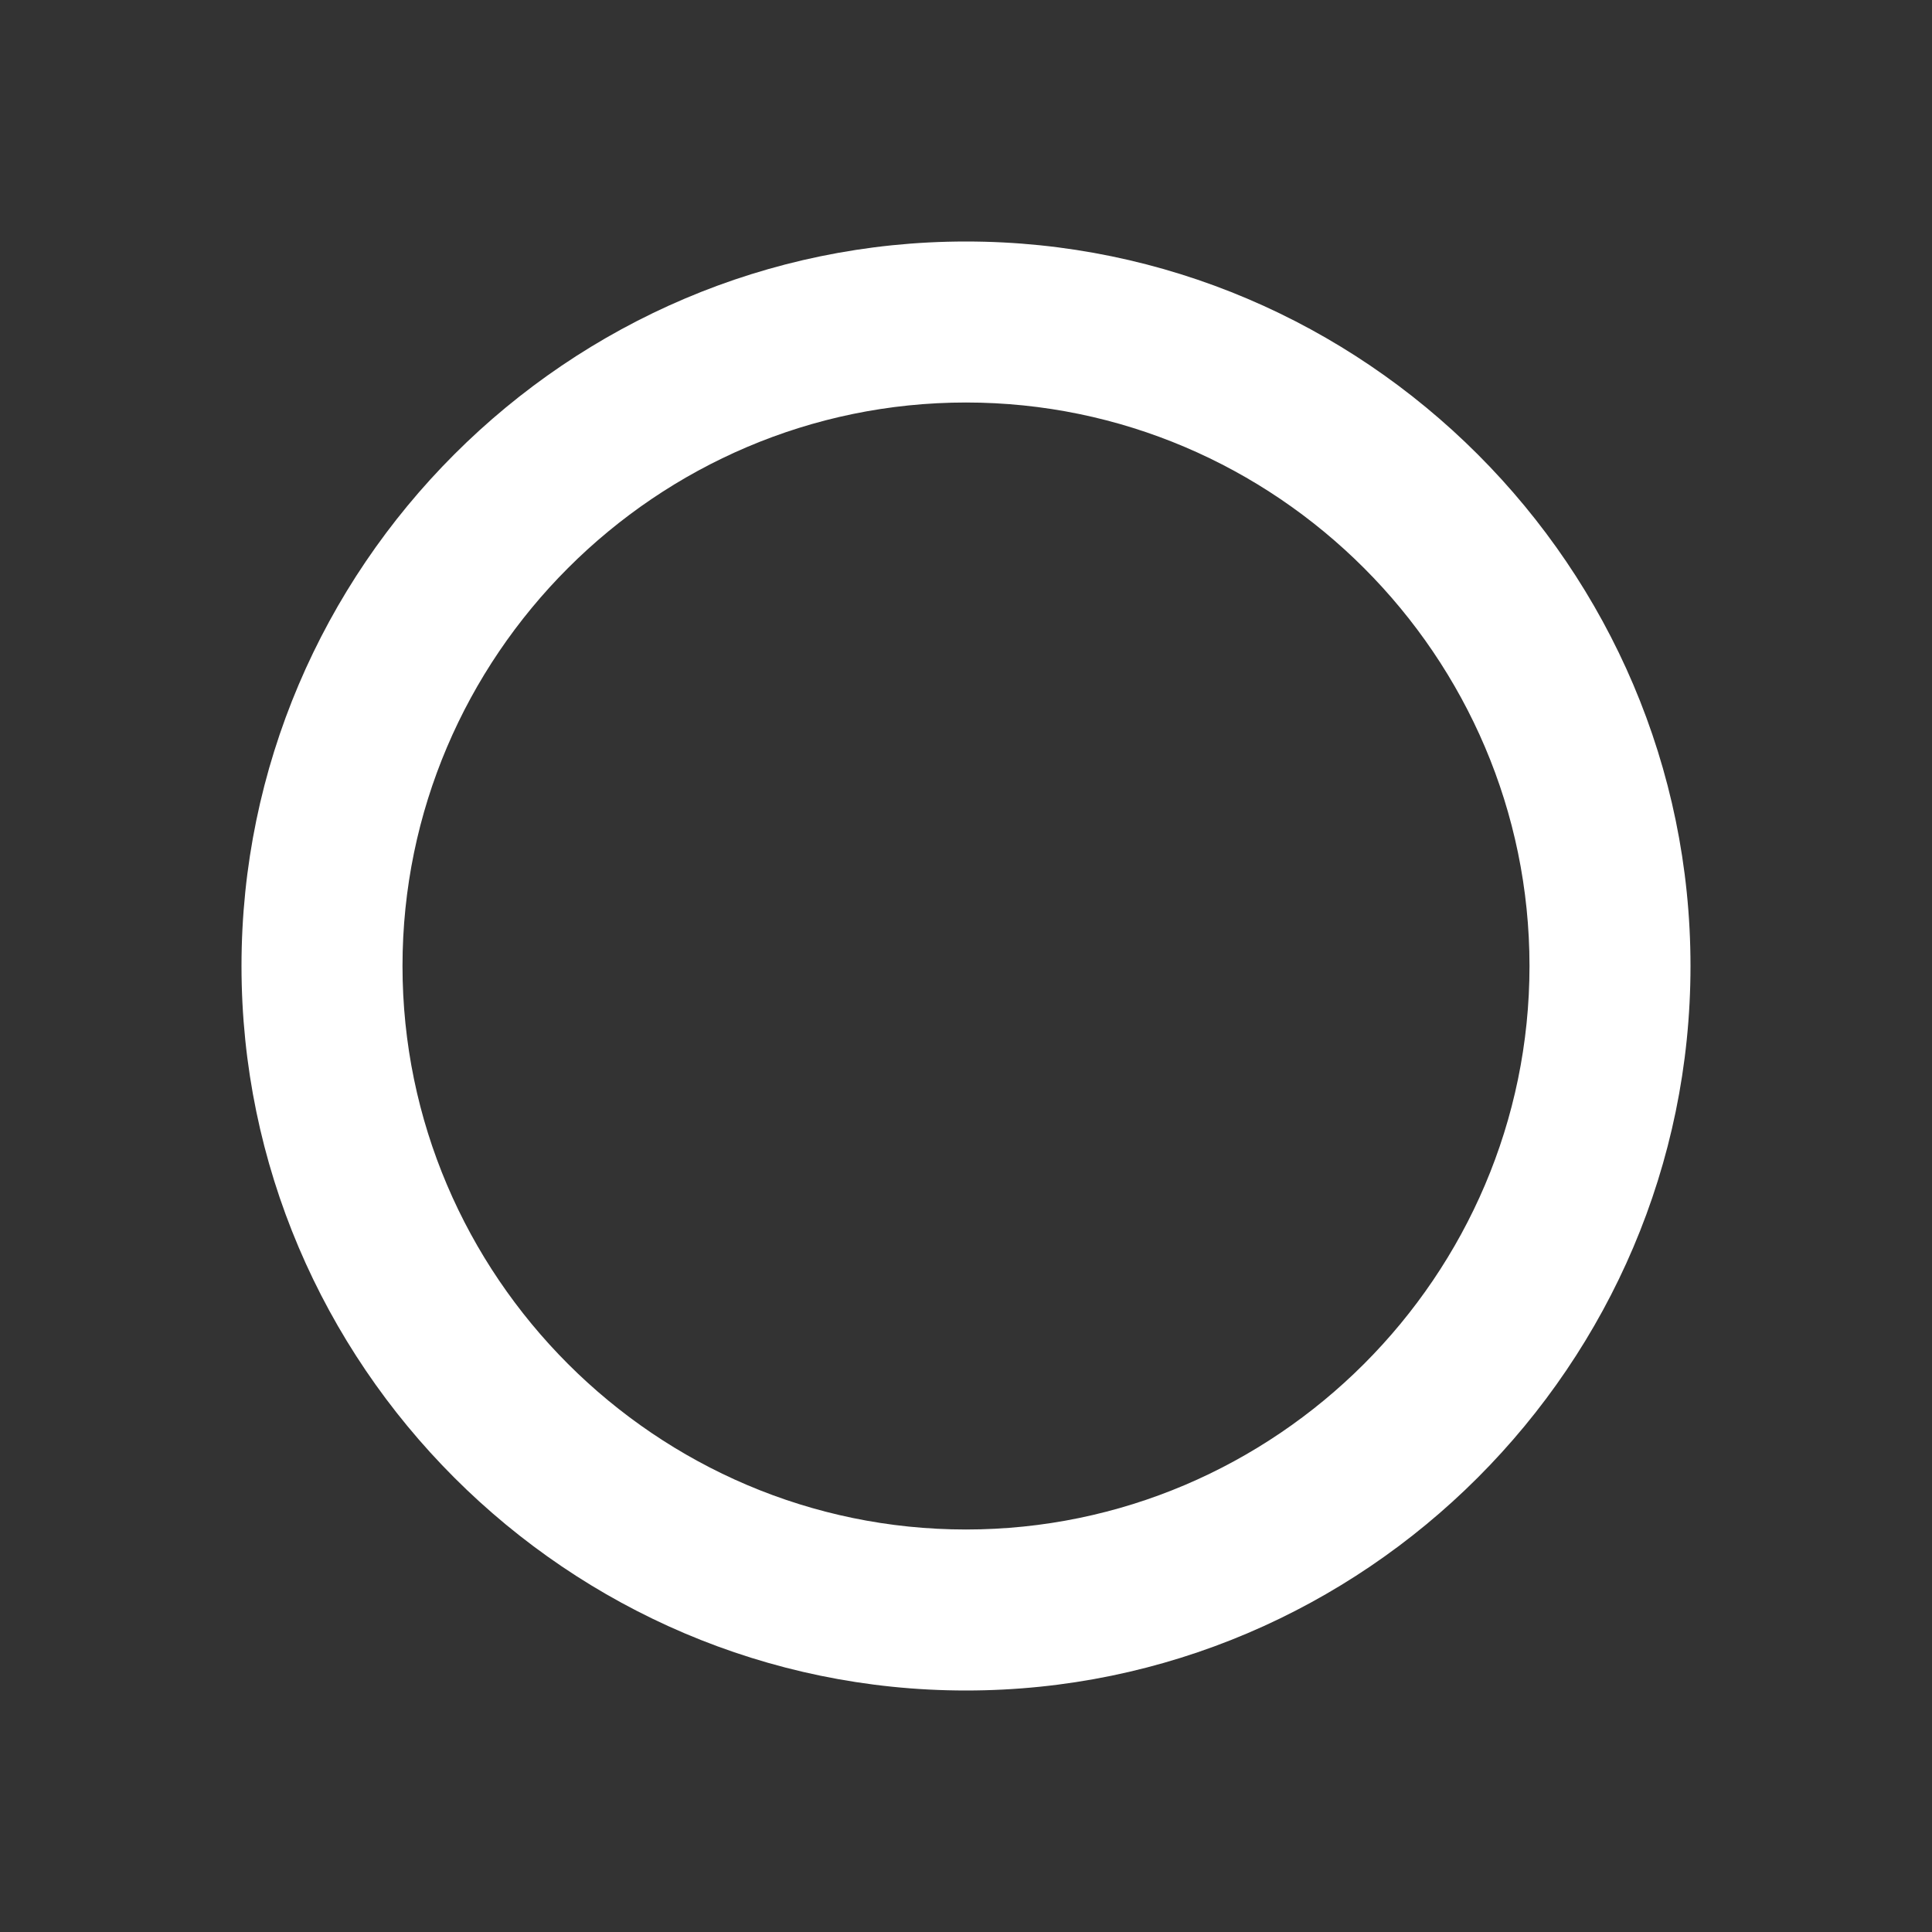<?xml version="1.0" encoding="utf-8"?>
<!-- Generator: Adobe Illustrator 23.1.0, SVG Export Plug-In . SVG Version: 6.00 Build 0)  -->
<svg version="1.1" xmlns="http://www.w3.org/2000/svg" xmlns:xlink="http://www.w3.org/1999/xlink" x="0px" y="0px"
	 viewBox="0 0 48 48" style="enable-background:new 0 0 48 48;" xml:space="preserve">
<rect x="0" y="0" width="48" height="48" fill="#333333" stroke="none"/>
<style type="text/css">
	.st0{display:none;}
	.st1{display:inline;}
	.st2{fill:none;stroke:#FF0000;stroke-width:8.000000e-02;stroke-miterlimit:10;}
	.st3{opacity:0.37;fill:#FF0000;}
	.st4{fill:none;stroke:#FF0000;stroke-width:0.1;stroke-miterlimit:10;}
	.st5{display:inline;opacity:0.37;}
	.st6{fill:none;stroke:#FFFFFF;stroke-width:4;stroke-miterlimit:10;}
	.st7{opacity:0.3;}
	.st8{fill:#FFFFFF;}
	.st9{opacity:0.7;}
	.st10{opacity:0.5;fill:#FF0000;}
	.st11{fill:none;stroke:#FF0000;stroke-width:6.000000e-02;stroke-miterlimit:10;}
	.st12{fill:none;stroke:#FF0000;stroke-width:2.833333e-02;stroke-miterlimit:10;}
	.st13{display:inline;fill:none;}
	.st14{display:inline;opacity:0.37;fill:#FF0000;}
	.st15{fill:none;stroke:#FF0000;stroke-width:4.002251e-02;stroke-miterlimit:10;}
	.st16{fill:none;stroke:#FF0000;stroke-width:4.002224e-02;stroke-miterlimit:10;}
	.st17{display:inline;fill:none;stroke:#FF0000;stroke-width:0.1;stroke-miterlimit:10;}
	.st18{fill:none;}
	.st19{fill:none;stroke:#FFFFFF;stroke-width:2;stroke-linecap:round;stroke-linejoin:round;stroke-miterlimit:10;}
	.st20{fill:none;stroke:#FFFFFF;stroke-width:2;stroke-linecap:round;stroke-miterlimit:10;}
	.st21{fill:#7EC7FC;stroke:#FFFFFF;stroke-width:2;stroke-linecap:round;stroke-miterlimit:10;}
	.st22{fill:none;stroke:#FFFFFF;stroke-width:4;stroke-linecap:round;stroke-miterlimit:10;}
	.st23{fill-rule:evenodd;clip-rule:evenodd;fill:none;stroke:#FFFFFF;stroke-width:4;stroke-linecap:round;stroke-miterlimit:10;}
	.st24{fill:none;stroke:#FFFFFF;stroke-width:4;stroke-linecap:round;stroke-linejoin:round;stroke-miterlimit:10;}
	.st25{fill:#FFFFFF;stroke:#FFFFFF;stroke-width:4;stroke-linecap:round;stroke-linejoin:round;stroke-miterlimit:10;}
	.st26{fill:none;stroke:#000000;stroke-width:4;stroke-linecap:round;stroke-linejoin:round;stroke-miterlimit:10;}
	.st27{fill:#FFFFFF;stroke:#FFFFFF;stroke-width:4;stroke-miterlimit:10;}
	.st28{fill:none;stroke:#FFFFFF;stroke-width:4;stroke-linecap:round;stroke-linejoin:round;}
	.st29{fill-rule:evenodd;clip-rule:evenodd;fill:none;stroke:#FFFFFF;stroke-width:2;stroke-linecap:round;stroke-miterlimit:10;}
	.st30{fill:none;stroke:#FFFFFF;stroke-width:2;stroke-miterlimit:10;}
	.st31{fill-rule:evenodd;clip-rule:evenodd;fill:none;stroke:#FFFFFF;stroke-width:2;stroke-miterlimit:10;}
	.st32{fill:none;stroke:#FFFFFF;stroke-width:4;stroke-linecap:round;stroke-linejoin:round;stroke-dasharray:7.753,7.753;}
	.st33{display:none;fill:none;stroke:#FFFFFF;stroke-width:4;stroke-linecap:round;stroke-linejoin:round;stroke-miterlimit:10;}
	.st34{fill:#FFFFFF;enable-background:new    ;}
	.st35{fill-rule:evenodd;clip-rule:evenodd;fill:none;stroke:#FFFFFF;stroke-width:4;stroke-miterlimit:10;}
	
		.st36{fill-rule:evenodd;clip-rule:evenodd;fill:none;stroke:#FCFCFC;stroke-width:4;stroke-linecap:round;stroke-linejoin:round;stroke-miterlimit:10;}
	.st37{fill:none;stroke:#EF7700;stroke-width:2;stroke-miterlimit:10;}
	.st38{opacity:0.15;fill:#FF0000;}
	.st39{fill:none;stroke:#FF0000;stroke-width:2.001000e-02;stroke-miterlimit:10;}
	.st40{fill:none;stroke:#FF0000;stroke-width:2.001126e-02;stroke-miterlimit:10;}
	.st41{fill:none;stroke:#FF0000;stroke-width:2.001112e-02;stroke-miterlimit:10;}
	.st42{fill:none;stroke:#FF0000;stroke-width:4.000000e-02;stroke-miterlimit:10;}
	.st43{fill:none;stroke:#FFFFFF;stroke-width:2;stroke-linecap:round;stroke-linejoin:round;}
	.st44{fill:none;stroke:#FFFFFF;stroke-width:2;stroke-linejoin:round;}
	.st45{fill:none;stroke:#FFFFFF;stroke-width:1.5;stroke-miterlimit:10;}
	.st46{fill-rule:evenodd;clip-rule:evenodd;fill:#FFFFFF;stroke:#FFFFFF;stroke-width:2;stroke-miterlimit:10;}
	.st47{fill:#3CC5FF;stroke:#3CC5FF;stroke-width:2;stroke-linecap:round;stroke-linejoin:round;stroke-miterlimit:10;}
	.st48{fill:none;stroke:#FFFFFF;stroke-width:3.7;stroke-linecap:round;stroke-linejoin:round;stroke-miterlimit:10;}
	.st49{fill:#FFFFFF;stroke:#FFFFFF;stroke-width:2;stroke-linecap:round;stroke-linejoin:round;stroke-miterlimit:10;}
	.st50{fill:none;stroke:#000000;stroke-width:3.7;stroke-linecap:round;stroke-linejoin:round;stroke-miterlimit:10;}
	.st51{fill:#30F2AA;}
	.st52{fill:none;stroke:#30F2AA;stroke-width:2;stroke-linecap:round;stroke-linejoin:round;stroke-miterlimit:10;}
	.st53{fill:#3CC5FF;}
	.st54{fill:none;stroke:#F9EF5F;stroke-width:2;stroke-linecap:round;stroke-linejoin:round;stroke-miterlimit:10;}
	.st55{fill:#FF7373;}
	.st56{fill:none;stroke:#FF7373;stroke-width:2;stroke-linecap:round;stroke-miterlimit:10;}
	.st57{opacity:0.3;fill:none;stroke:#FFFFFF;stroke-width:4;stroke-miterlimit:10;}
	.st58{fill:none;stroke:#000000;stroke-width:2;stroke-linecap:round;stroke-linejoin:round;stroke-miterlimit:10;}
	.st59{fill:none;stroke:#FFFFFF;stroke-width:2;stroke-linejoin:round;stroke-miterlimit:10;}
	.st60{fill:#FFFFFF;stroke:#FFFFFF;stroke-width:2;stroke-linejoin:round;stroke-miterlimit:10;}
	.st61{fill:#3CC5FF;stroke:#3CC5FF;stroke-width:2;stroke-linejoin:round;stroke-miterlimit:10;}
	.st62{fill:#FF7373;stroke:#FF7373;stroke-width:2;stroke-linejoin:round;stroke-miterlimit:10;}
	.st63{fill:#FF7373;stroke:#FF7373;stroke-width:2;stroke-linecap:round;stroke-linejoin:round;stroke-miterlimit:10;}
	.st64{fill:#F9EF5F;stroke:#F9EF5F;stroke-width:2;stroke-linejoin:round;stroke-miterlimit:10;}
	.st65{fill:#F9EF5F;stroke:#F9EF5F;stroke-width:2;stroke-linecap:round;stroke-linejoin:round;stroke-miterlimit:10;}
	.st66{fill:#F9EF5F;}
	
		.st67{fill:none;stroke:#FFFFFF;stroke-width:2;stroke-linecap:round;stroke-linejoin:round;stroke-miterlimit:10;stroke-dasharray:3,6;}
	
		.st68{fill:none;stroke:#FFFFFF;stroke-width:2;stroke-linecap:round;stroke-linejoin:round;stroke-miterlimit:10;stroke-dasharray:4,6;}
	.st69{fill-rule:evenodd;clip-rule:evenodd;fill:#FCFCFC;}
</style>
<g id="Layer_1" class="st0">
	<rect class="st1" width="48" height="48"/>
</g>
<g id="Grid" class="st0">
	<g class="st1">
		<path class="st3" d="M0,0v48h48V0H0z M44,44H4V4h40V44z"/>
		<path class="st4" d="M42,40H6.1c-1.1,0-2-0.9-2-2V10c0-1.1,0.9-2,2-2H41c1.7,0,3,1.3,3,3v27C44,39.1,43.1,40,42,40z"/>
		<path class="st4" d="M40,7.1V41c0,1.7-1.3,3-3,3H11c-1.7,0-3-1.3-3-3V7.1c0-1.7,1.3-3,3-3h26C38.7,4.1,40,5.4,40,7.1z"/>
		<path class="st4" d="M42,9v30c0,1.7-1.3,3-3,3H9c-1.7,0-3-1.3-3-3V9c0-1.7,1.3-3,3-3h30C40.7,6,42,7.3,42,9z"/>
	</g>
</g>
<g id="Outline_Path">
</g>
<g id="Icon">
	<g>
		<rect class="st18" width="48" height="48"/>
		<g>
			<path class="st8" d="M24,10c7.7,0,14,6.3,14,14s-6.3,14-14,14s-14-6.3-14-14S16.3,10,24,10 M24,6C14.1,6,6,14.1,6,24
				s8.1,18,18,18s18-8.1,18-18S33.9,6,24,6L24,6z"/>
		</g>
	</g>
</g>
<g id="grid-proselect">
</g>
<g id="icon-proselect">
</g>
<g id="text-proselect">
</g>
<g id="Layer_7">
</g>
</svg>
